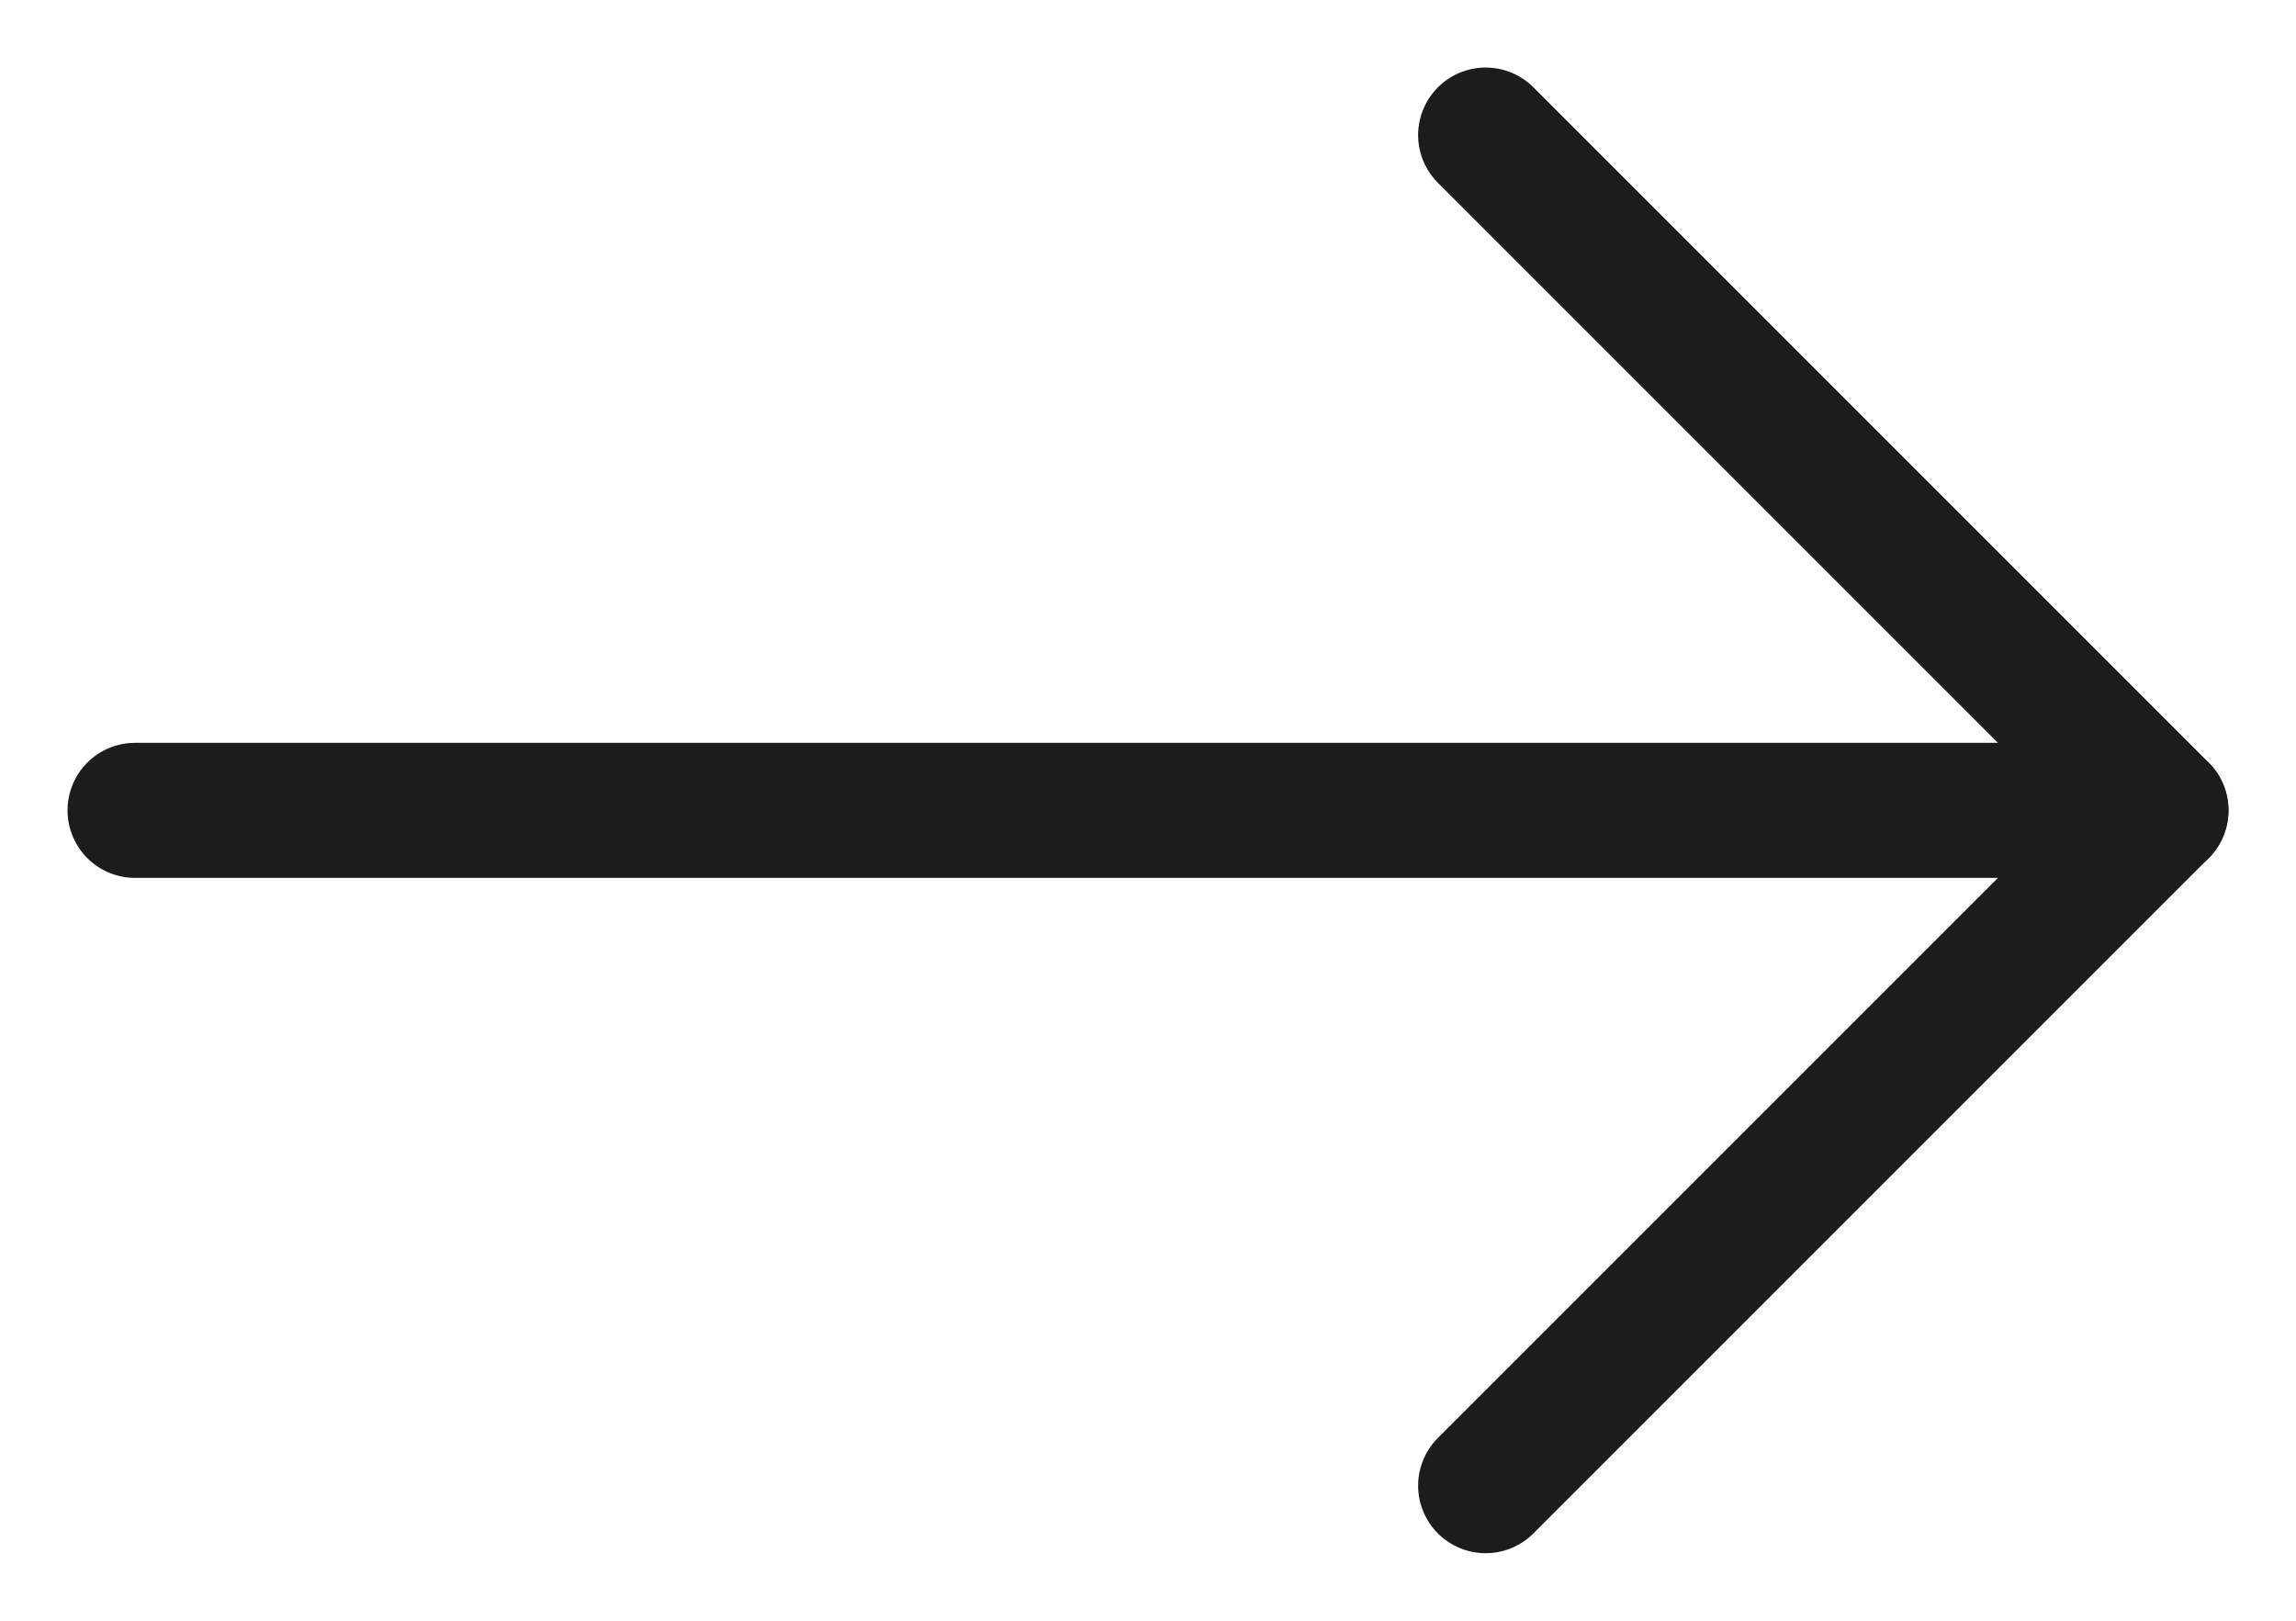 <svg width="17" height="12" viewBox="0 0 17 12" fill="none" xmlns="http://www.w3.org/2000/svg">
<path d="M1 6H16" stroke="#1C1C1C" stroke-miterlimit="10" stroke-linecap="round" stroke-linejoin="round"/>
<path d="M11 1L16 6L11 11" stroke="#1C1C1C" stroke-miterlimit="10" stroke-linecap="round" stroke-linejoin="round"/>
</svg>
